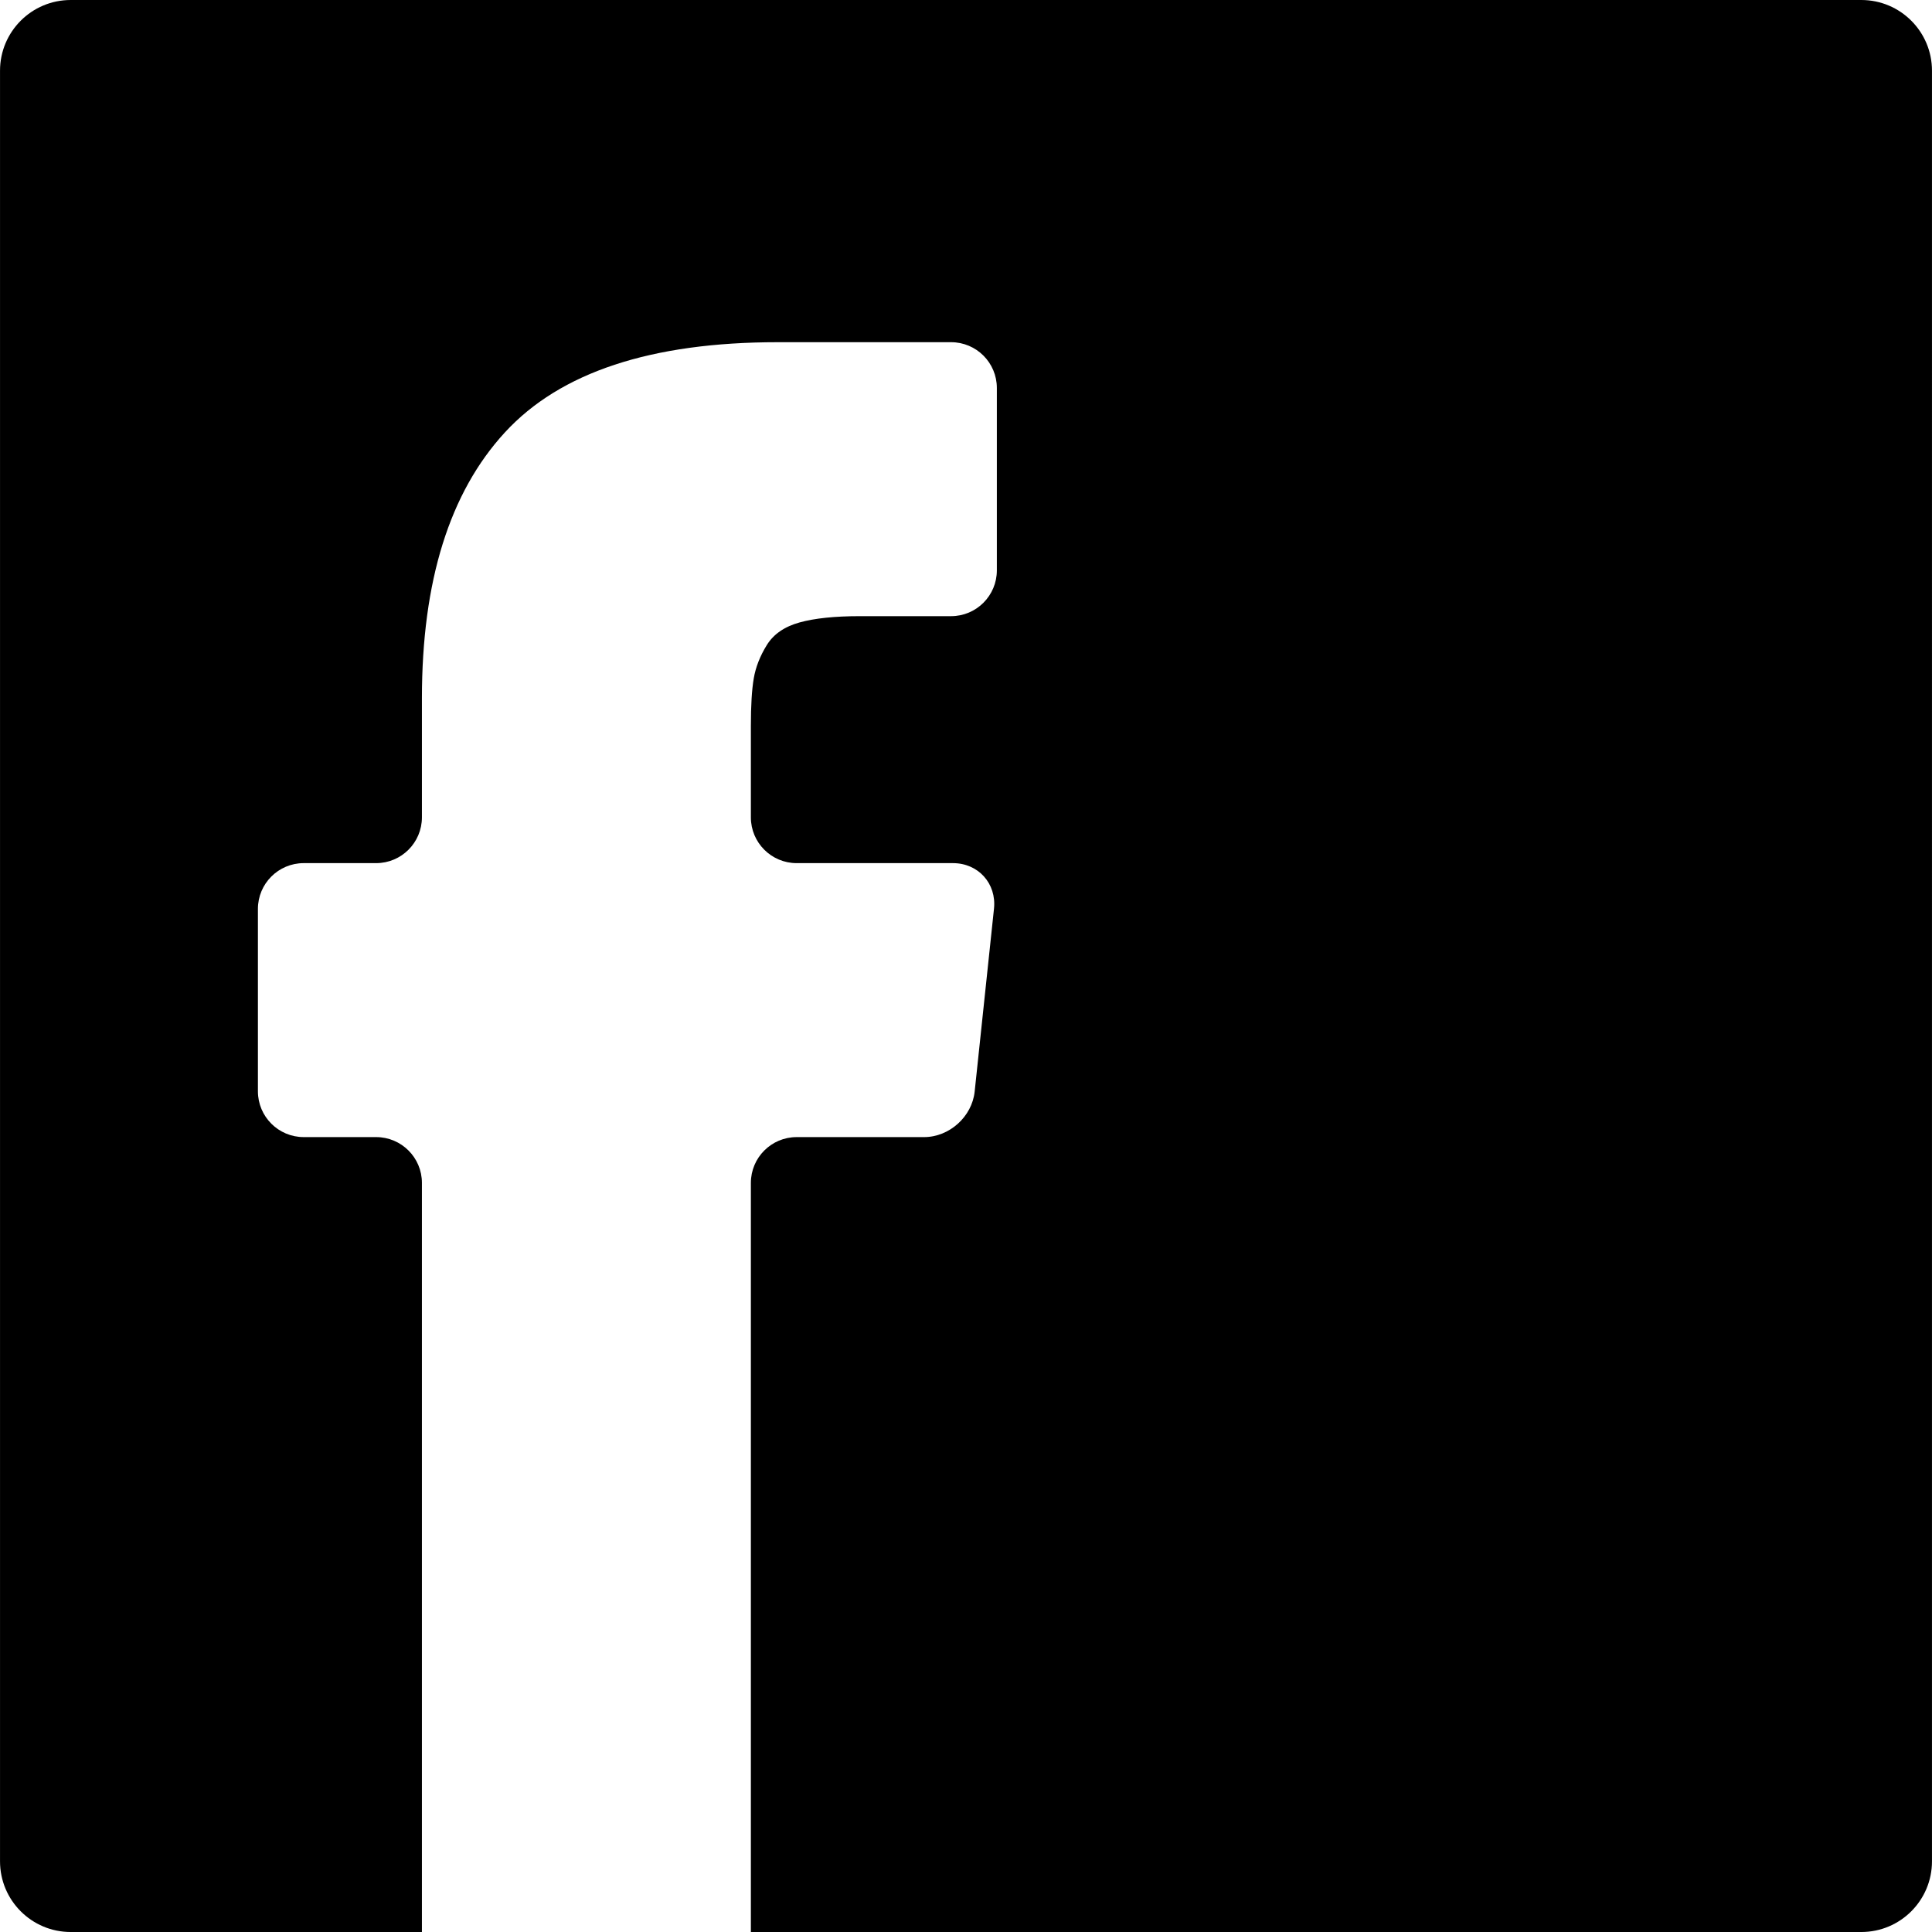 <?xml version="1.0" encoding="iso-8859-1"?>
<!-- Generator: Adobe Illustrator 16.0.0, SVG Export Plug-In . SVG Version: 6.00 Build 0)  -->
<!DOCTYPE svg PUBLIC "-//W3C//DTD SVG 1.1//EN" "http://www.w3.org/Graphics/SVG/1.1/DTD/svg11.dtd">
<svg version="1.1" id="Capa_1" xmlns="http://www.w3.org/2000/svg" xmlns:xlink="http://www.w3.org/1999/xlink" x="0px" y="0px"
	 width="516.338px" height="516.339px" viewBox="0 0 516.338 516.339" style="enable-background:new 0 0 516.338 516.339;"
	 xml:space="preserve">
<g>
	<g>
		<path d="M497.446,0H18.893C8.458,0,0.006,8.458,0.006,18.893v478.554c0,10.435,8.458,18.893,18.886,18.893h93.869V316.135
			c0-6.763-5.484-12.24-12.24-12.24H81.169c-6.756,0-12.24-5.477-12.24-12.239v-48.74c0-6.762,5.483-12.24,12.24-12.24h19.352
			c6.756,0,12.24-5.478,12.24-12.24v-31.842c0-31.279,7.387-54.958,22.172-71.028c14.78-16.078,39.101-24.113,72.963-24.113h46.279
			c6.762,0,12.24,5.478,12.24,12.24v48.74c0,6.763-5.478,12.24-12.24,12.24h-24.37c-6.702,0-12.075,0.557-16.114,1.677
			c-4.039,1.12-6.964,3.139-8.764,6.059c-1.805,2.925-2.968,5.888-3.482,8.893c-0.514,3.011-0.771,7.264-0.771,12.766v24.37
			c0,6.763,5.483,12.24,12.24,12.24h41.781c6.756,0,11.665,5.447,10.955,12.173l-5.165,48.875
			c-0.71,6.72-6.763,12.172-13.525,12.172h-34.045c-6.757,0-12.24,5.478-12.24,12.24v200.204h296.771
			c10.435,0,18.887-8.458,18.887-18.893V18.893C516.333,8.458,507.88,0,497.446,0z"/>
	</g>
</g>
<g>
</g>
<g>
</g>
<g>
</g>
<g>
</g>
<g>
</g>
<g>
</g>
<g>
</g>
<g>
</g>
<g>
</g>
<g>
</g>
<g>
</g>
<g>
</g>
<g>
</g>
<g>
</g>
<g>
</g>
</svg>
